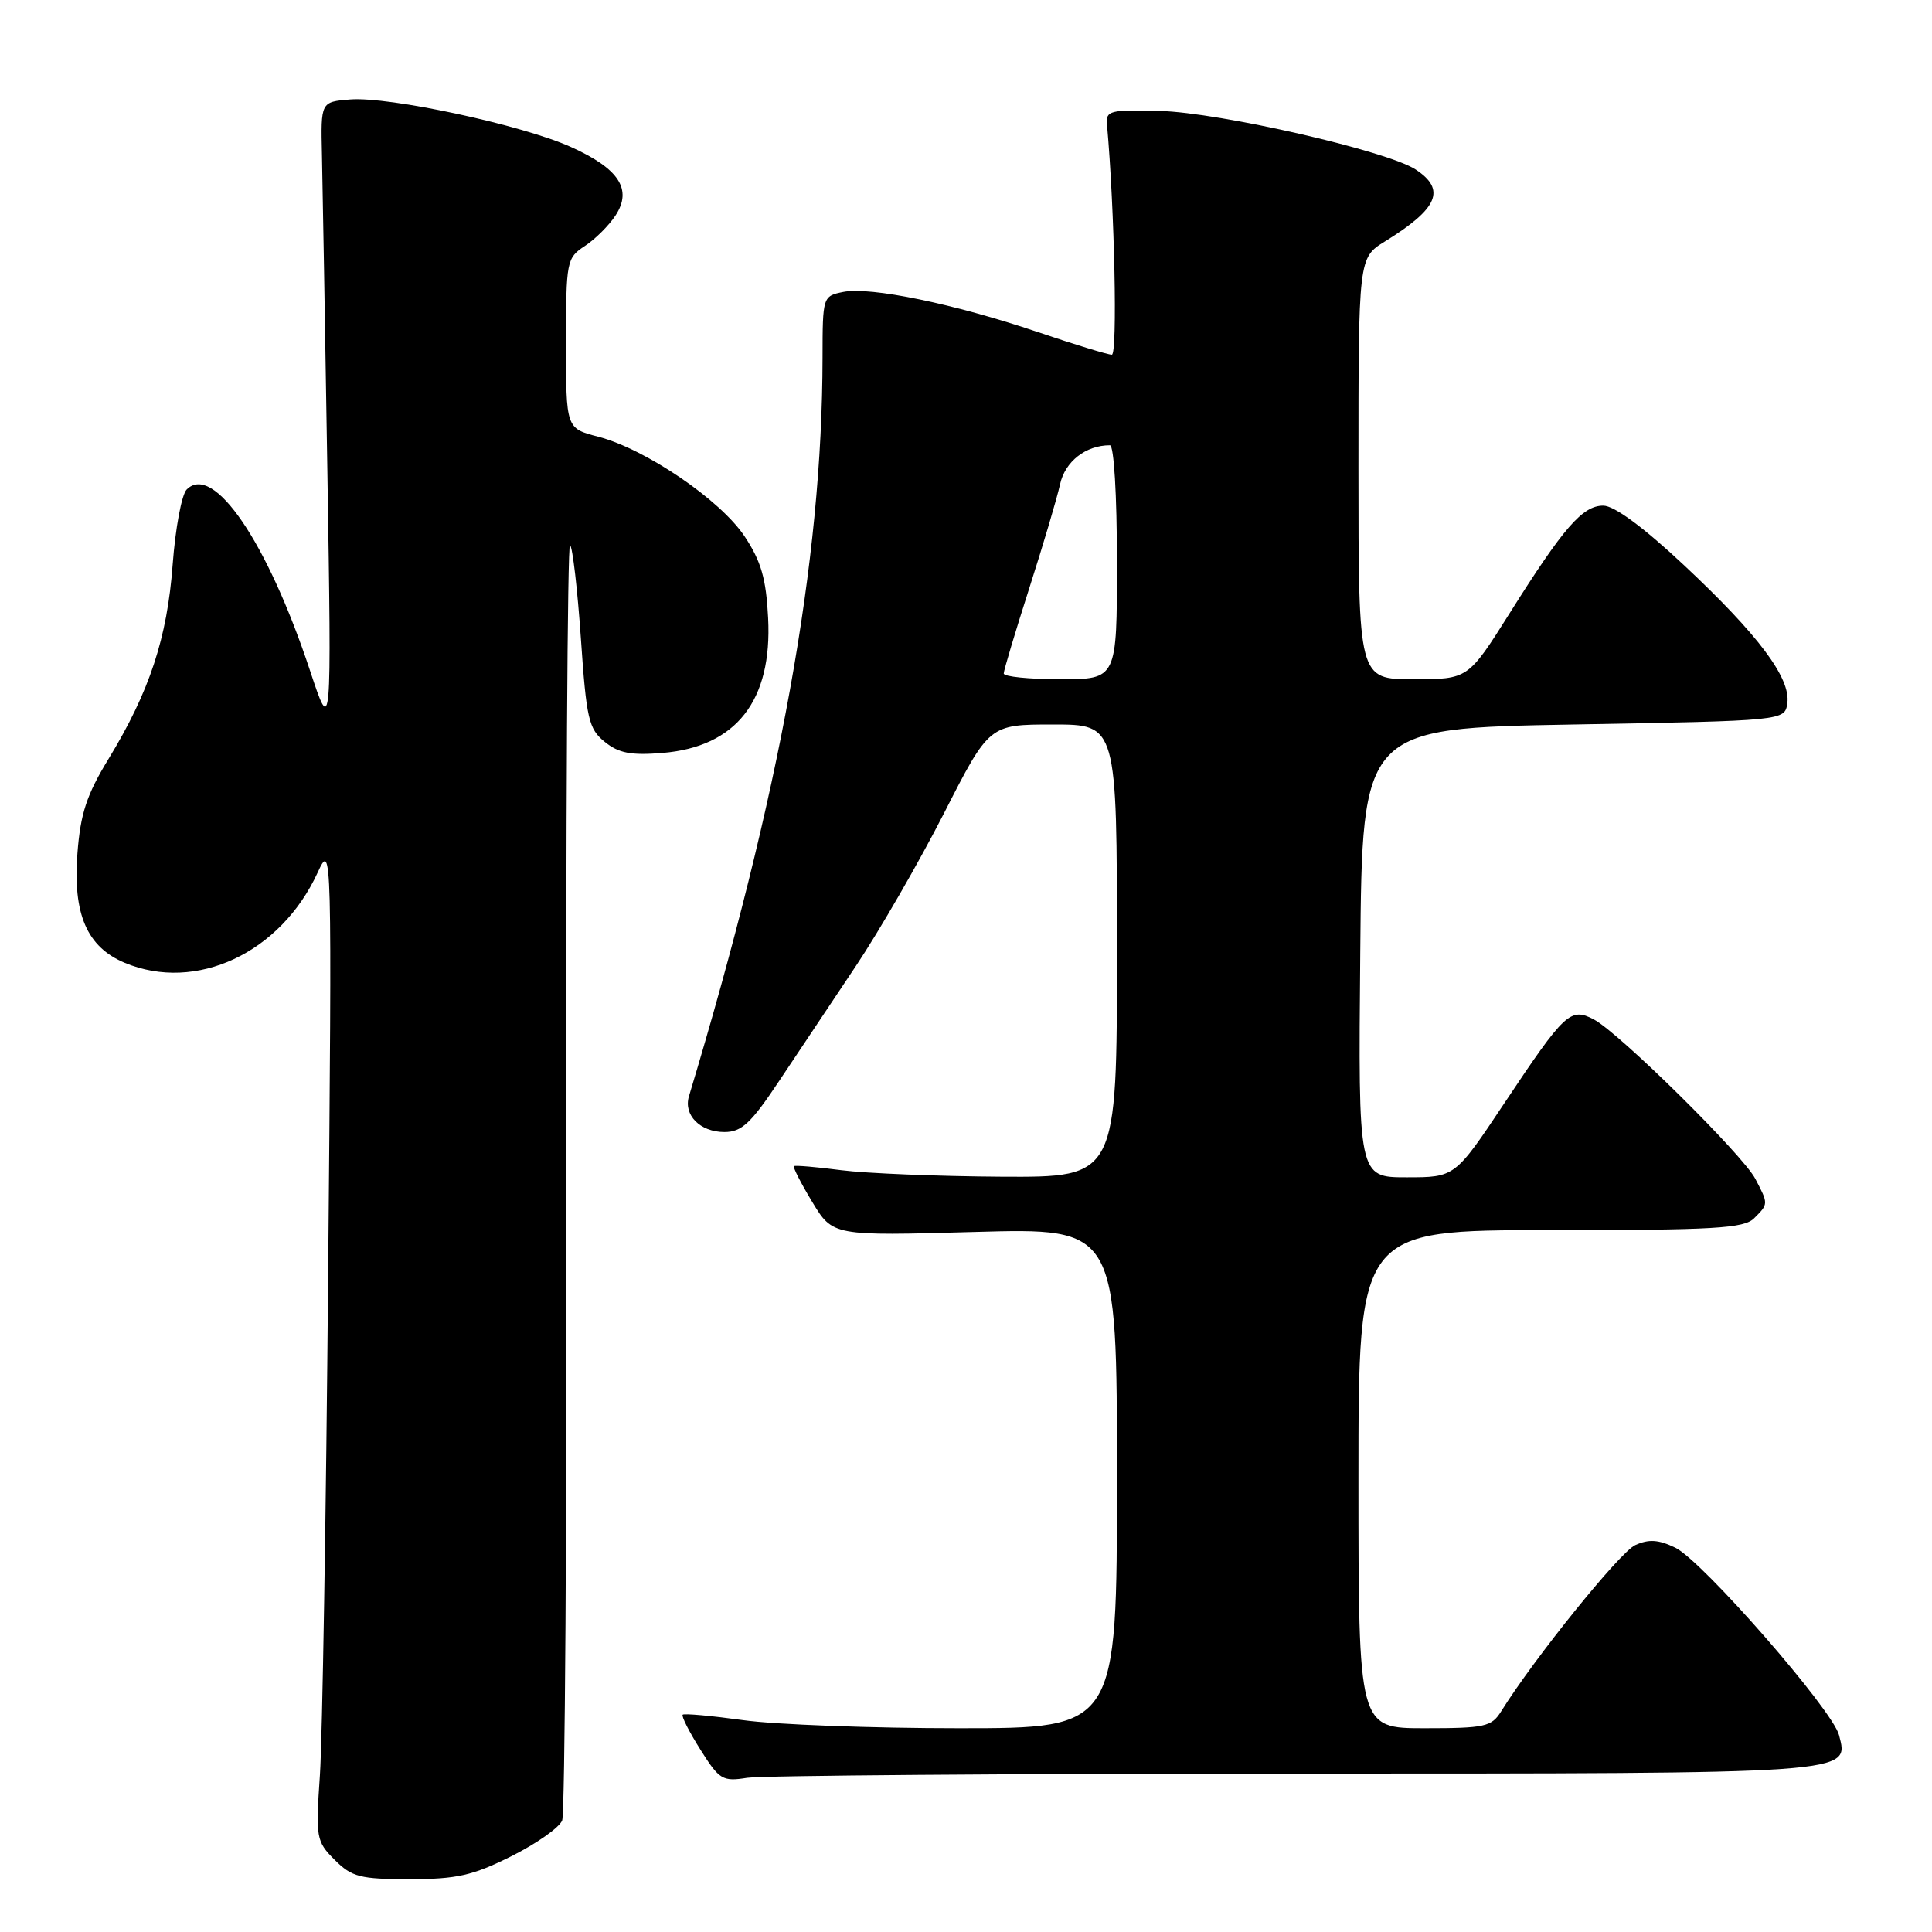 <?xml version="1.0" encoding="UTF-8" standalone="no"?>
<!DOCTYPE svg PUBLIC "-//W3C//DTD SVG 1.1//EN" "http://www.w3.org/Graphics/SVG/1.1/DTD/svg11.dtd" >
<svg xmlns="http://www.w3.org/2000/svg" xmlns:xlink="http://www.w3.org/1999/xlink" version="1.1" viewBox="0 0 256 256">
 <g >
 <path fill="currentColor"
d=" M 67.74 245.97 C 71.08 244.30 74.11 242.17 74.49 241.22 C 74.86 240.27 75.11 201.72 75.04 155.54 C 74.97 109.36 75.19 71.86 75.53 72.20 C 75.88 72.54 76.52 78.13 76.97 84.61 C 77.70 95.27 78.00 96.58 80.13 98.30 C 81.98 99.80 83.61 100.11 87.78 99.77 C 97.55 98.96 102.34 92.85 101.78 81.89 C 101.52 76.69 100.86 74.38 98.67 71.08 C 95.47 66.25 85.55 59.50 79.25 57.86 C 75.00 56.76 75.00 56.76 75.00 45.50 C 75.00 34.60 75.08 34.18 77.49 32.60 C 78.85 31.71 80.69 29.88 81.56 28.55 C 83.82 25.10 82.03 22.35 75.66 19.48 C 69.20 16.56 51.53 12.76 46.38 13.18 C 42.50 13.50 42.50 13.50 42.66 20.50 C 42.75 24.35 43.07 43.25 43.38 62.50 C 43.94 97.50 43.94 97.50 41.07 88.83 C 35.42 71.79 28.28 61.32 24.74 64.86 C 24.07 65.53 23.24 69.99 22.88 74.79 C 22.16 84.53 19.81 91.65 14.38 100.56 C 11.48 105.31 10.66 107.81 10.26 113.07 C 9.64 121.14 11.52 125.48 16.53 127.58 C 25.98 131.52 37.18 126.29 42.09 115.62 C 43.98 111.53 43.99 111.93 43.48 169.00 C 43.21 200.62 42.71 230.41 42.39 235.20 C 41.82 243.56 41.90 243.99 44.35 246.45 C 46.63 248.72 47.71 249.00 54.29 249.00 C 60.52 249.00 62.64 248.52 67.74 245.97 Z  M 171.56 235.01 C 246.13 235.00 245.01 235.08 243.68 229.91 C 242.81 226.55 225.57 206.81 221.99 205.08 C 219.76 204.00 218.47 203.92 216.67 204.74 C 214.64 205.67 203.29 219.73 198.92 226.75 C 197.64 228.81 196.76 229.00 188.76 229.00 C 180.00 229.00 180.00 229.00 180.00 196.00 C 180.00 163.00 180.00 163.00 205.43 163.00 C 227.21 163.00 231.08 162.77 232.43 161.43 C 234.34 159.52 234.34 159.55 232.59 156.20 C 230.93 153.02 214.54 136.84 211.19 135.08 C 208.09 133.45 207.34 134.16 199.34 146.17 C 192.79 156.00 192.79 156.00 186.38 156.00 C 179.97 156.00 179.97 156.00 180.24 126.25 C 180.50 96.50 180.50 96.50 208.50 96.00 C 236.50 95.50 236.50 95.50 236.83 93.17 C 237.30 89.86 232.98 84.10 223.14 74.89 C 217.75 69.84 213.89 67.00 212.44 67.00 C 209.70 67.00 207.19 69.88 200.02 81.28 C 194.53 90.00 194.53 90.00 187.27 90.00 C 180.00 90.00 180.00 90.00 180.00 62.08 C 180.00 34.16 180.00 34.16 183.53 31.98 C 190.57 27.63 191.64 25.12 187.58 22.46 C 183.81 19.99 161.67 14.92 153.70 14.70 C 147.07 14.52 146.51 14.66 146.68 16.48 C 147.69 27.73 148.09 47.00 147.32 47.00 C 146.80 47.00 142.39 45.65 137.51 44.00 C 126.42 40.25 115.34 37.97 111.75 38.68 C 109.02 39.23 109.00 39.30 108.99 47.37 C 108.96 74.42 103.42 105.06 91.29 145.26 C 90.54 147.75 92.77 150.00 95.99 150.00 C 98.27 150.00 99.50 148.85 103.23 143.25 C 105.70 139.54 110.28 132.68 113.41 128.00 C 116.53 123.33 121.79 114.21 125.09 107.75 C 131.08 96.00 131.08 96.00 139.54 96.00 C 148.00 96.00 148.00 96.00 148.00 126.00 C 148.00 156.00 148.00 156.00 132.75 155.92 C 124.36 155.87 114.80 155.48 111.50 155.06 C 108.20 154.63 105.37 154.39 105.20 154.52 C 105.04 154.65 106.13 156.79 107.63 159.27 C 110.35 163.77 110.35 163.77 129.17 163.24 C 148.00 162.71 148.00 162.71 148.00 195.85 C 148.00 229.00 148.00 229.00 127.07 229.00 C 115.56 229.00 102.69 228.52 98.47 227.93 C 94.25 227.35 90.65 227.02 90.46 227.21 C 90.27 227.40 91.32 229.48 92.81 231.84 C 95.32 235.83 95.74 236.09 99.00 235.57 C 100.92 235.27 133.58 235.02 171.56 235.01 Z  M 133.00 89.24 C 133.00 88.83 134.52 83.76 136.37 77.98 C 138.22 72.21 140.06 66.00 140.46 64.18 C 141.12 61.15 143.87 59.00 147.07 59.00 C 147.60 59.00 148.00 65.55 148.00 74.50 C 148.00 90.00 148.00 90.00 140.50 90.00 C 136.38 90.00 133.00 89.66 133.00 89.24 Z "/>
</g>
</svg>